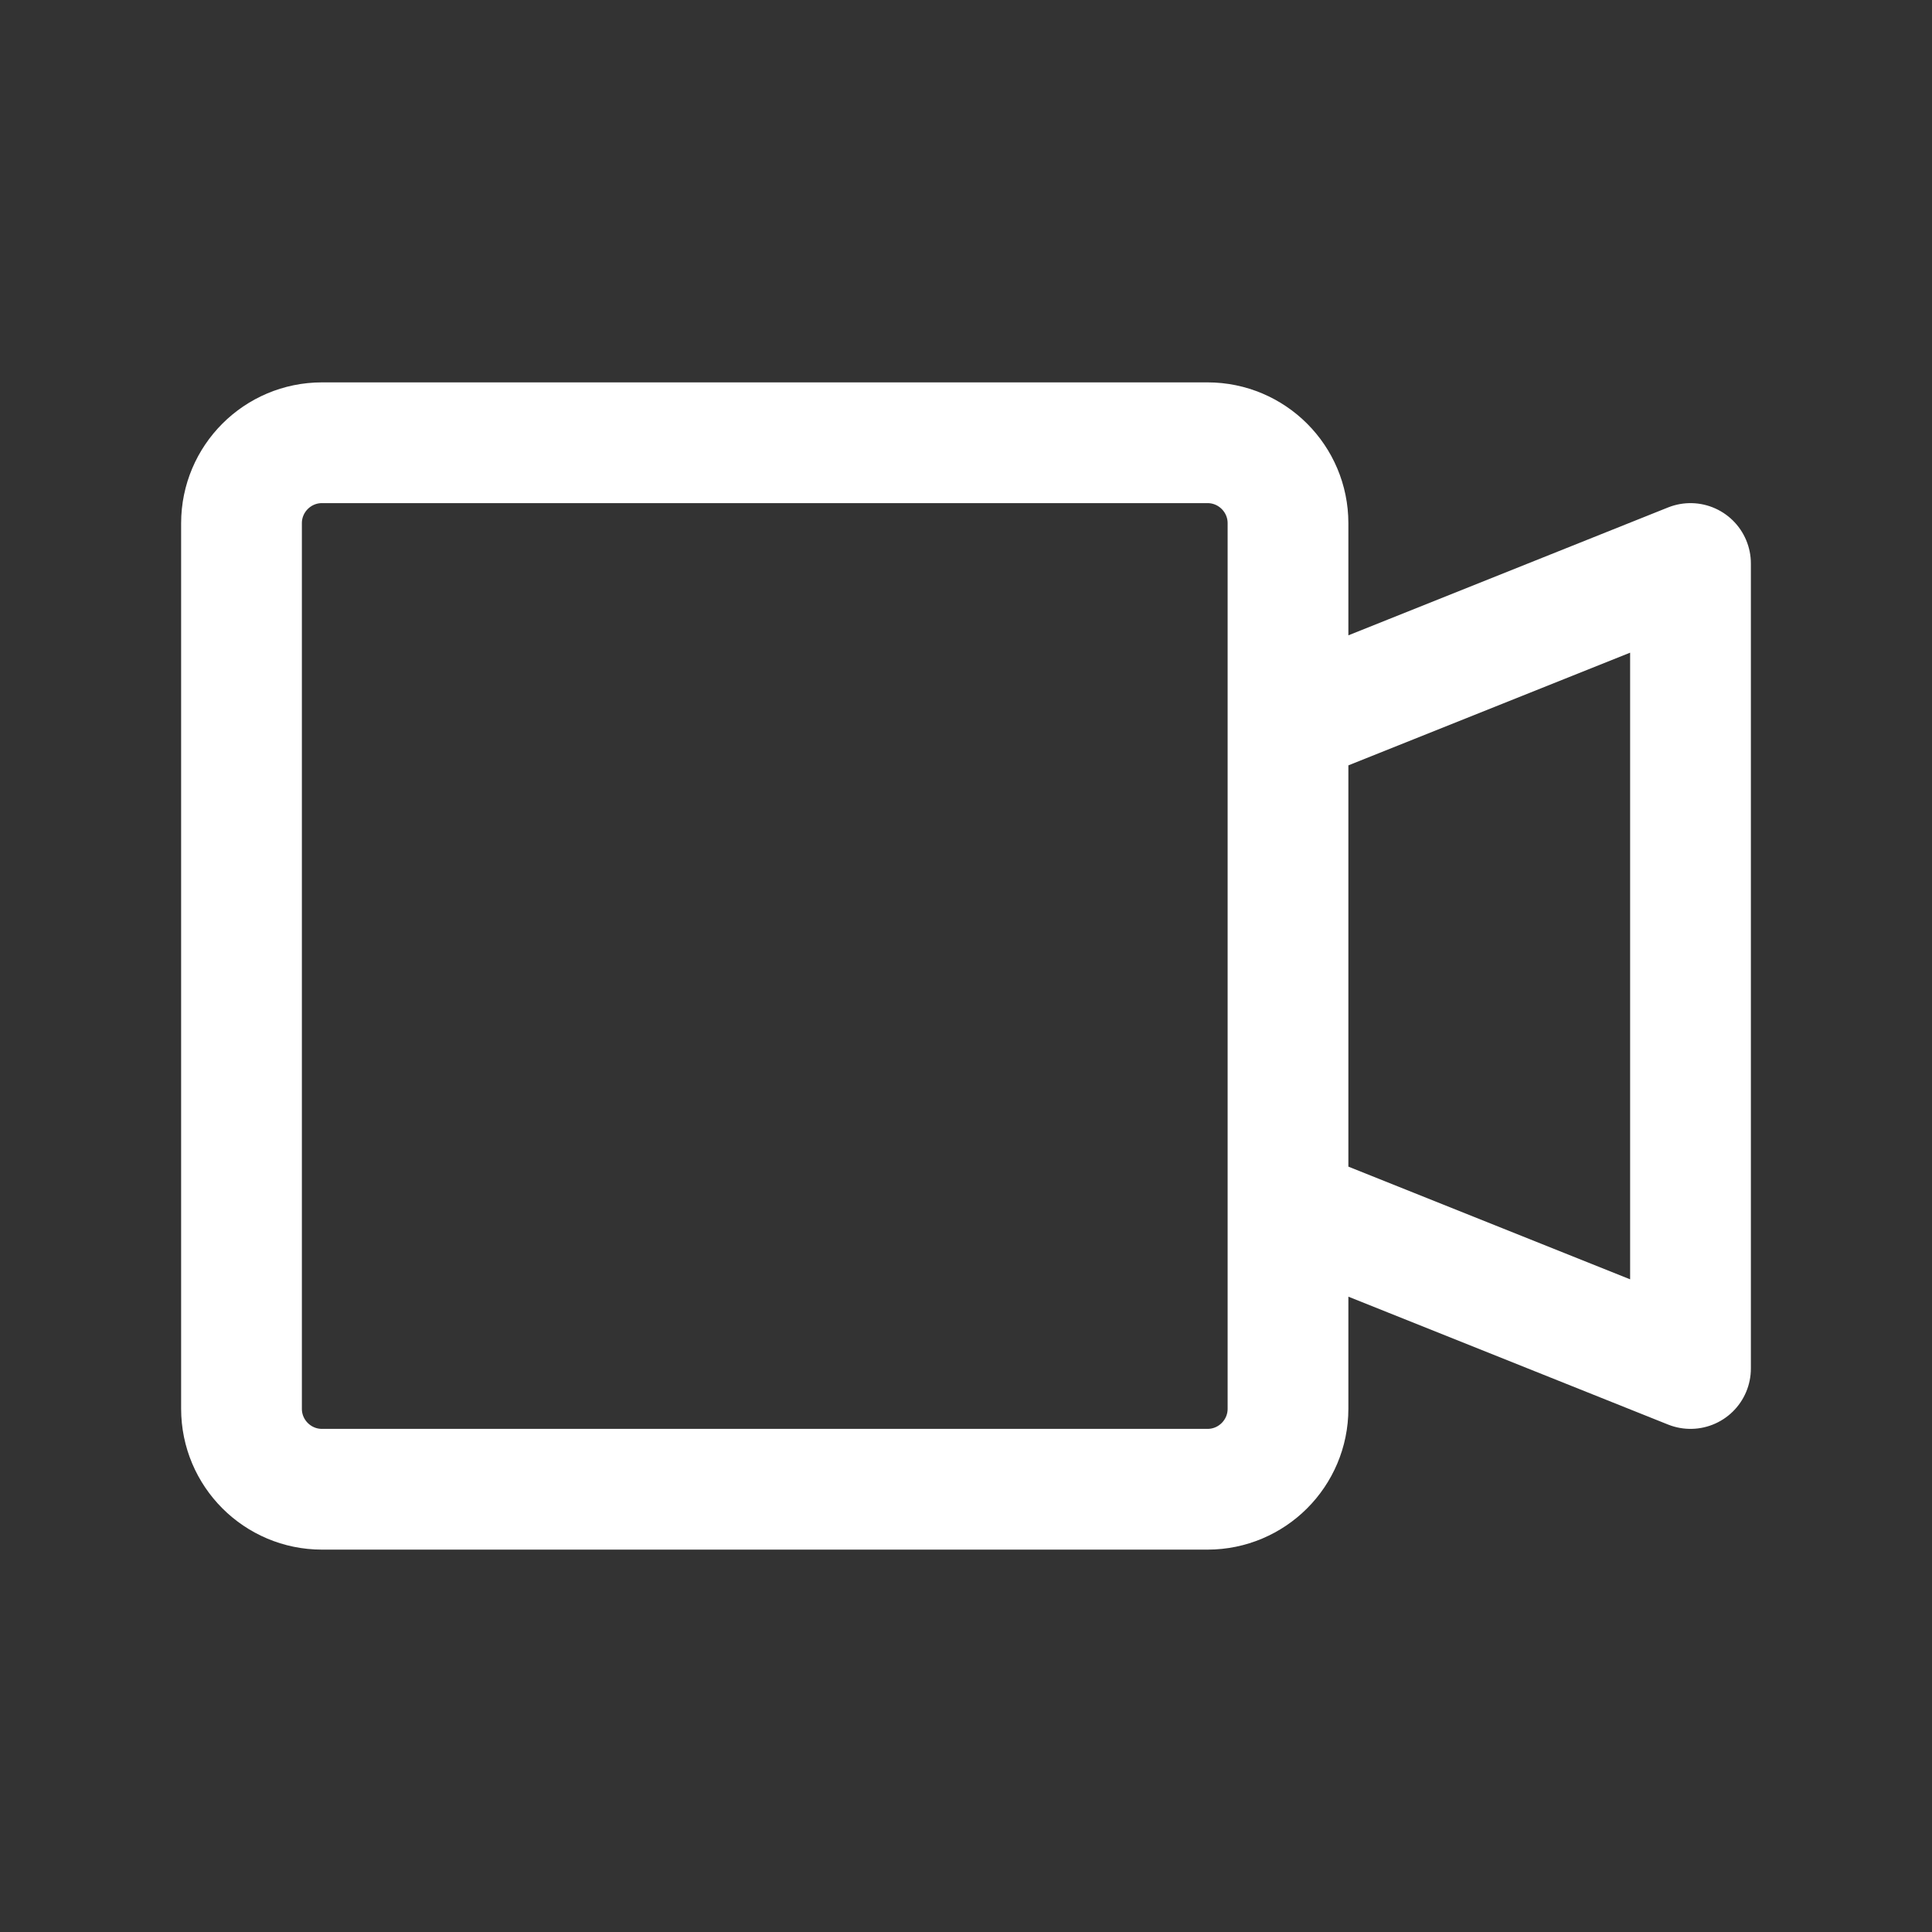 <?xml version="1.0" encoding="utf-8"?><!-- Uploaded to: SVG Repo, www.svgrepo.com, Generator: SVG Repo Mixer Tools -->
<svg width="47px" height="47px" viewBox="0 0 24 24" fill="none" xmlns="http://www.w3.org/2000/svg">
<rect x="0" y="0" width="24" height="24" fill="#333333" stroke="none"/>
<path d="M16 9L21 7V17L16 15M4 5.5H15C15.552 5.5 16 5.948 16 6.5V17.5C16 18.052 15.552 18.5 15 18.5H4C3.448 18.5 3 18.052 3 17.5V6.5C3 5.948 3.448 5.5 4 5.5Z" stroke="#FFFFFF" stroke-width="1.5" stroke-linecap="round" stroke-linejoin="round"/>
</svg>